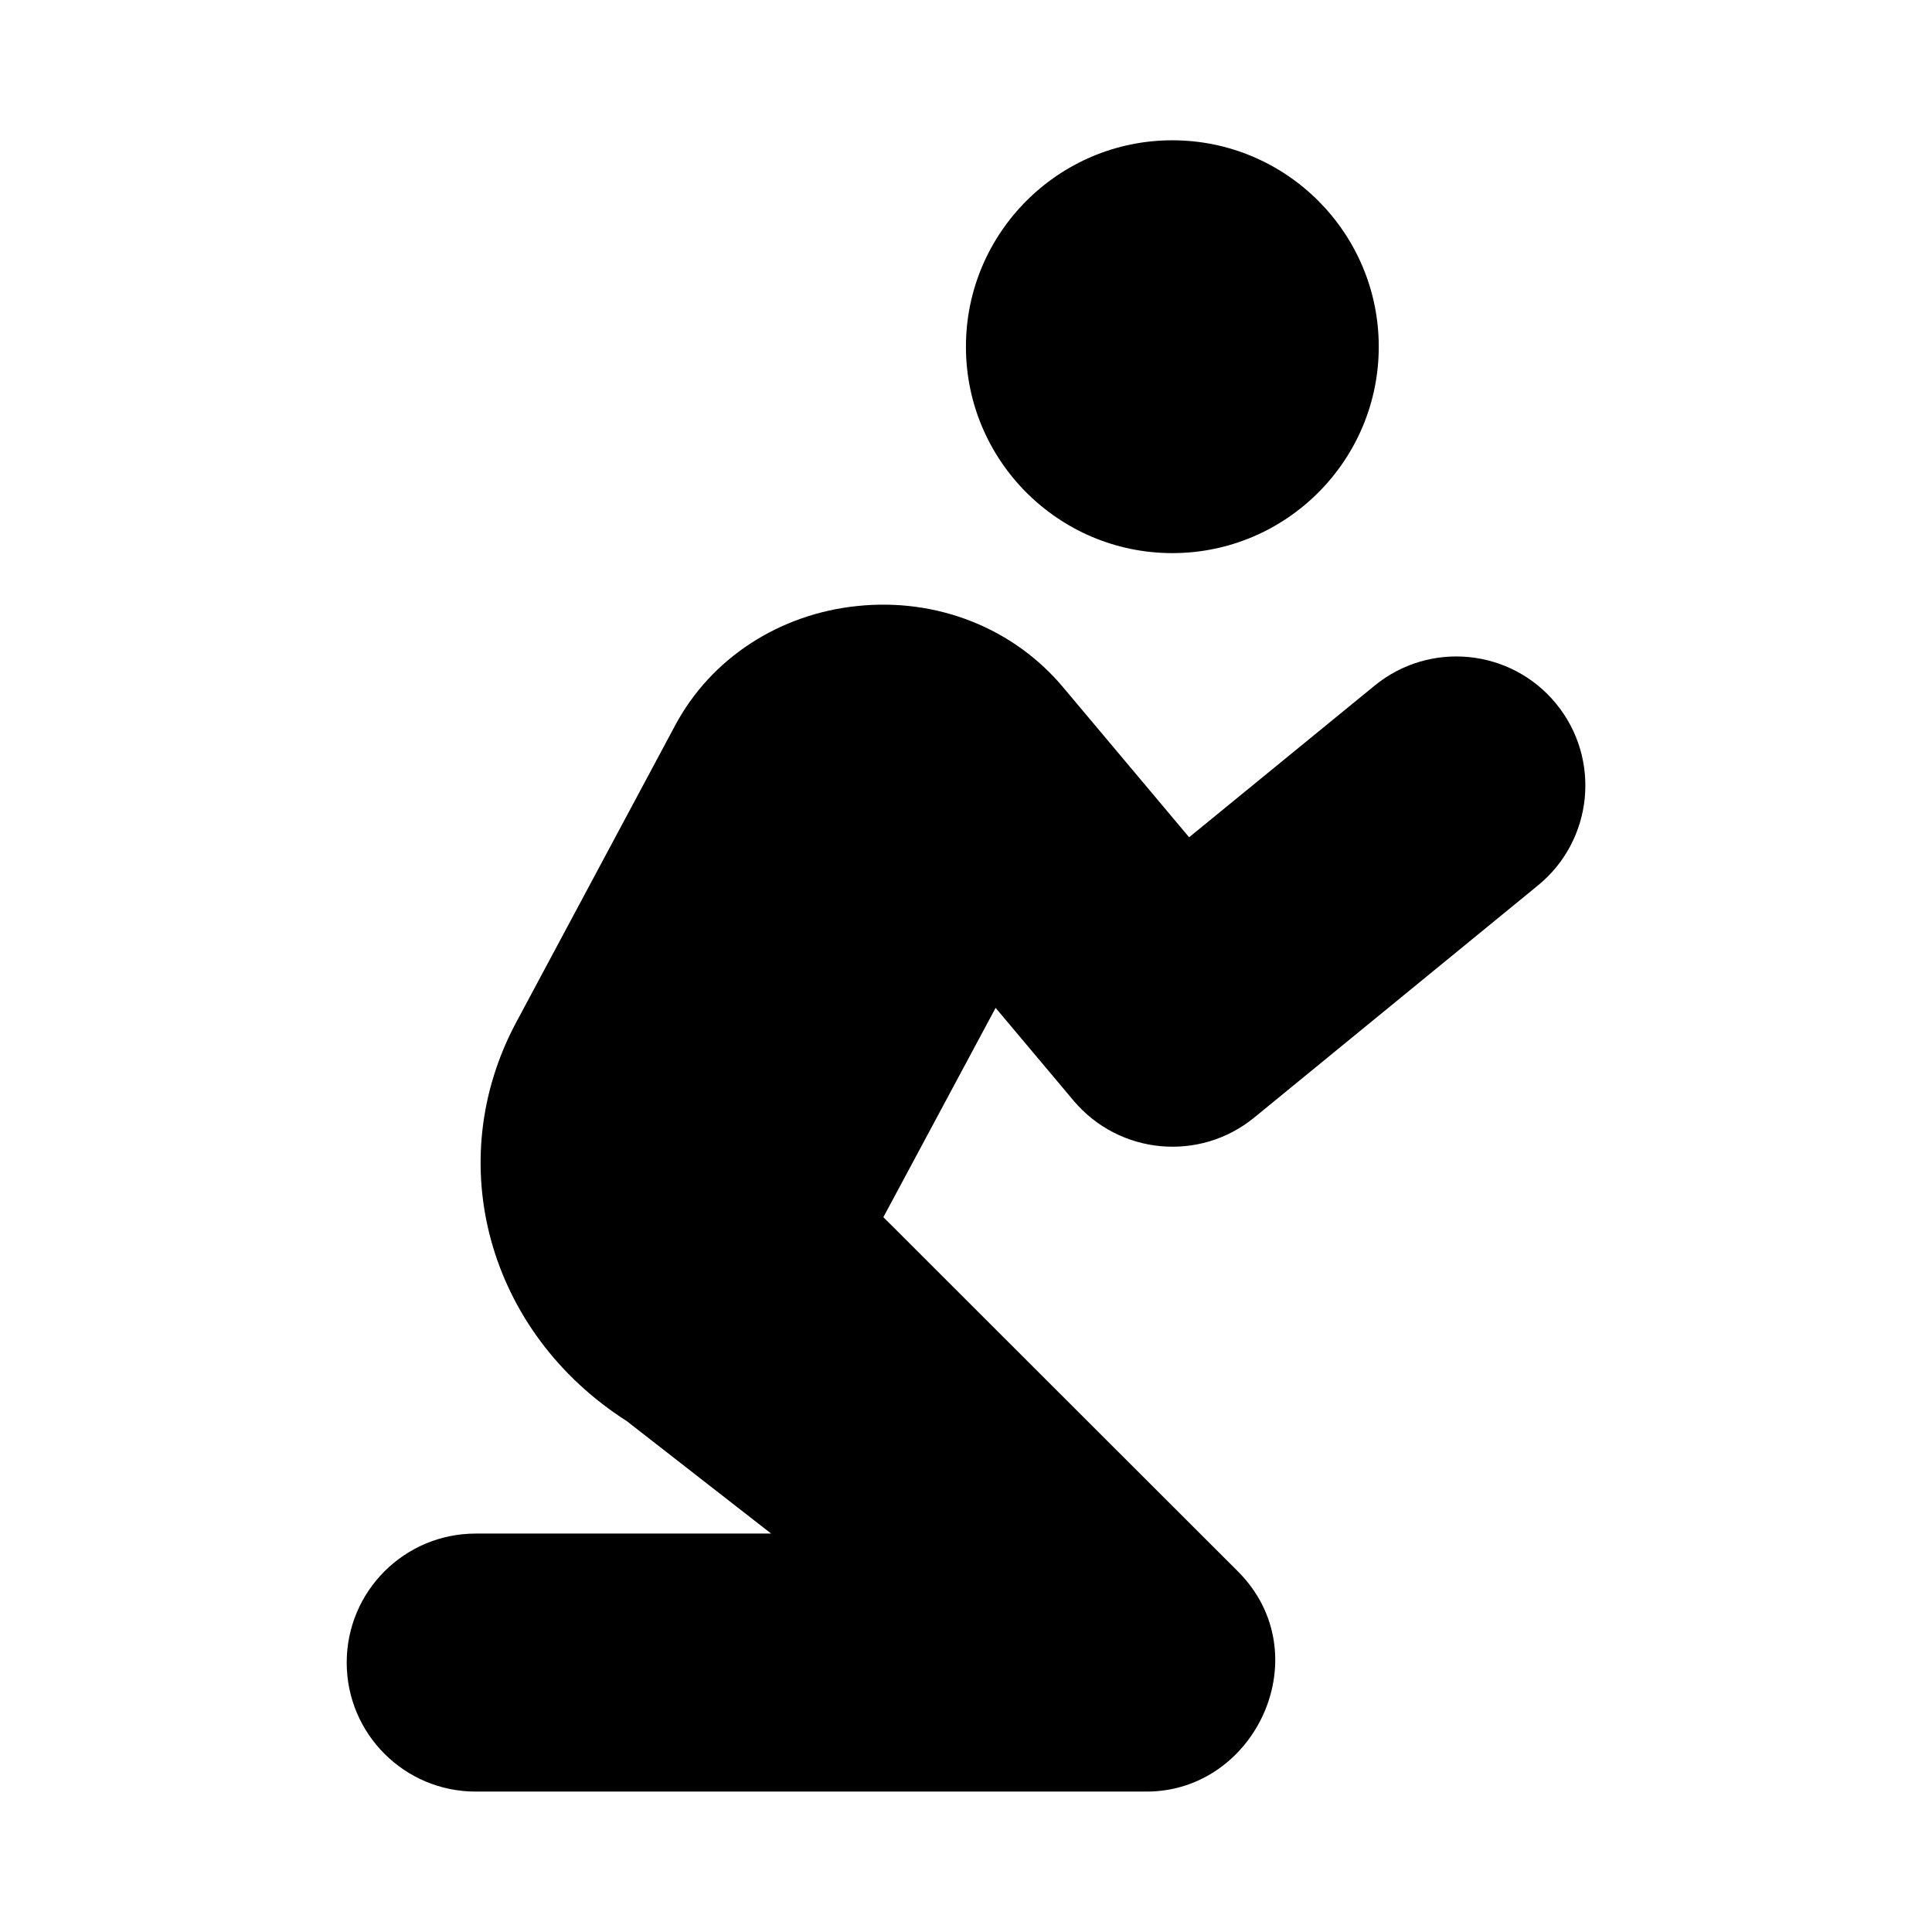 <svg xmlns="http://www.w3.org/2000/svg" width="100%" height="100%" viewBox="0 0 599.04 599.04"><path fill="currentColor" d="M363.5 171.5c-35.3 0-64-28.7-64-64s28.7-64 64-64 64 28.7 64 64-28.7 64-64 64zM332.9 341.3l-24.2-28.8-34.8 64.9 109.9 109.8c25.5 25.5 5.8 68.3-28.3 68.3h-208c-22.1 0-40-17.9-40-40s17.9-40 40-40h91.6l-44.8-34.9c-42.9-27.4-57.6-80.1-34.2-123.7l49.3-92.1c11.1-20.7 32.2-34.4 56.4-36.9 24.8-2.6 48.6 6.9 64 25.4l38.9 46.3 57.5-47c17.1-14 42.3-11.5 56.3 5.6 14 17.1 11.5 42.3-5.6 56.3l-88 72c-17 13.9-41.9 11.5-56-5.2z" /></svg>